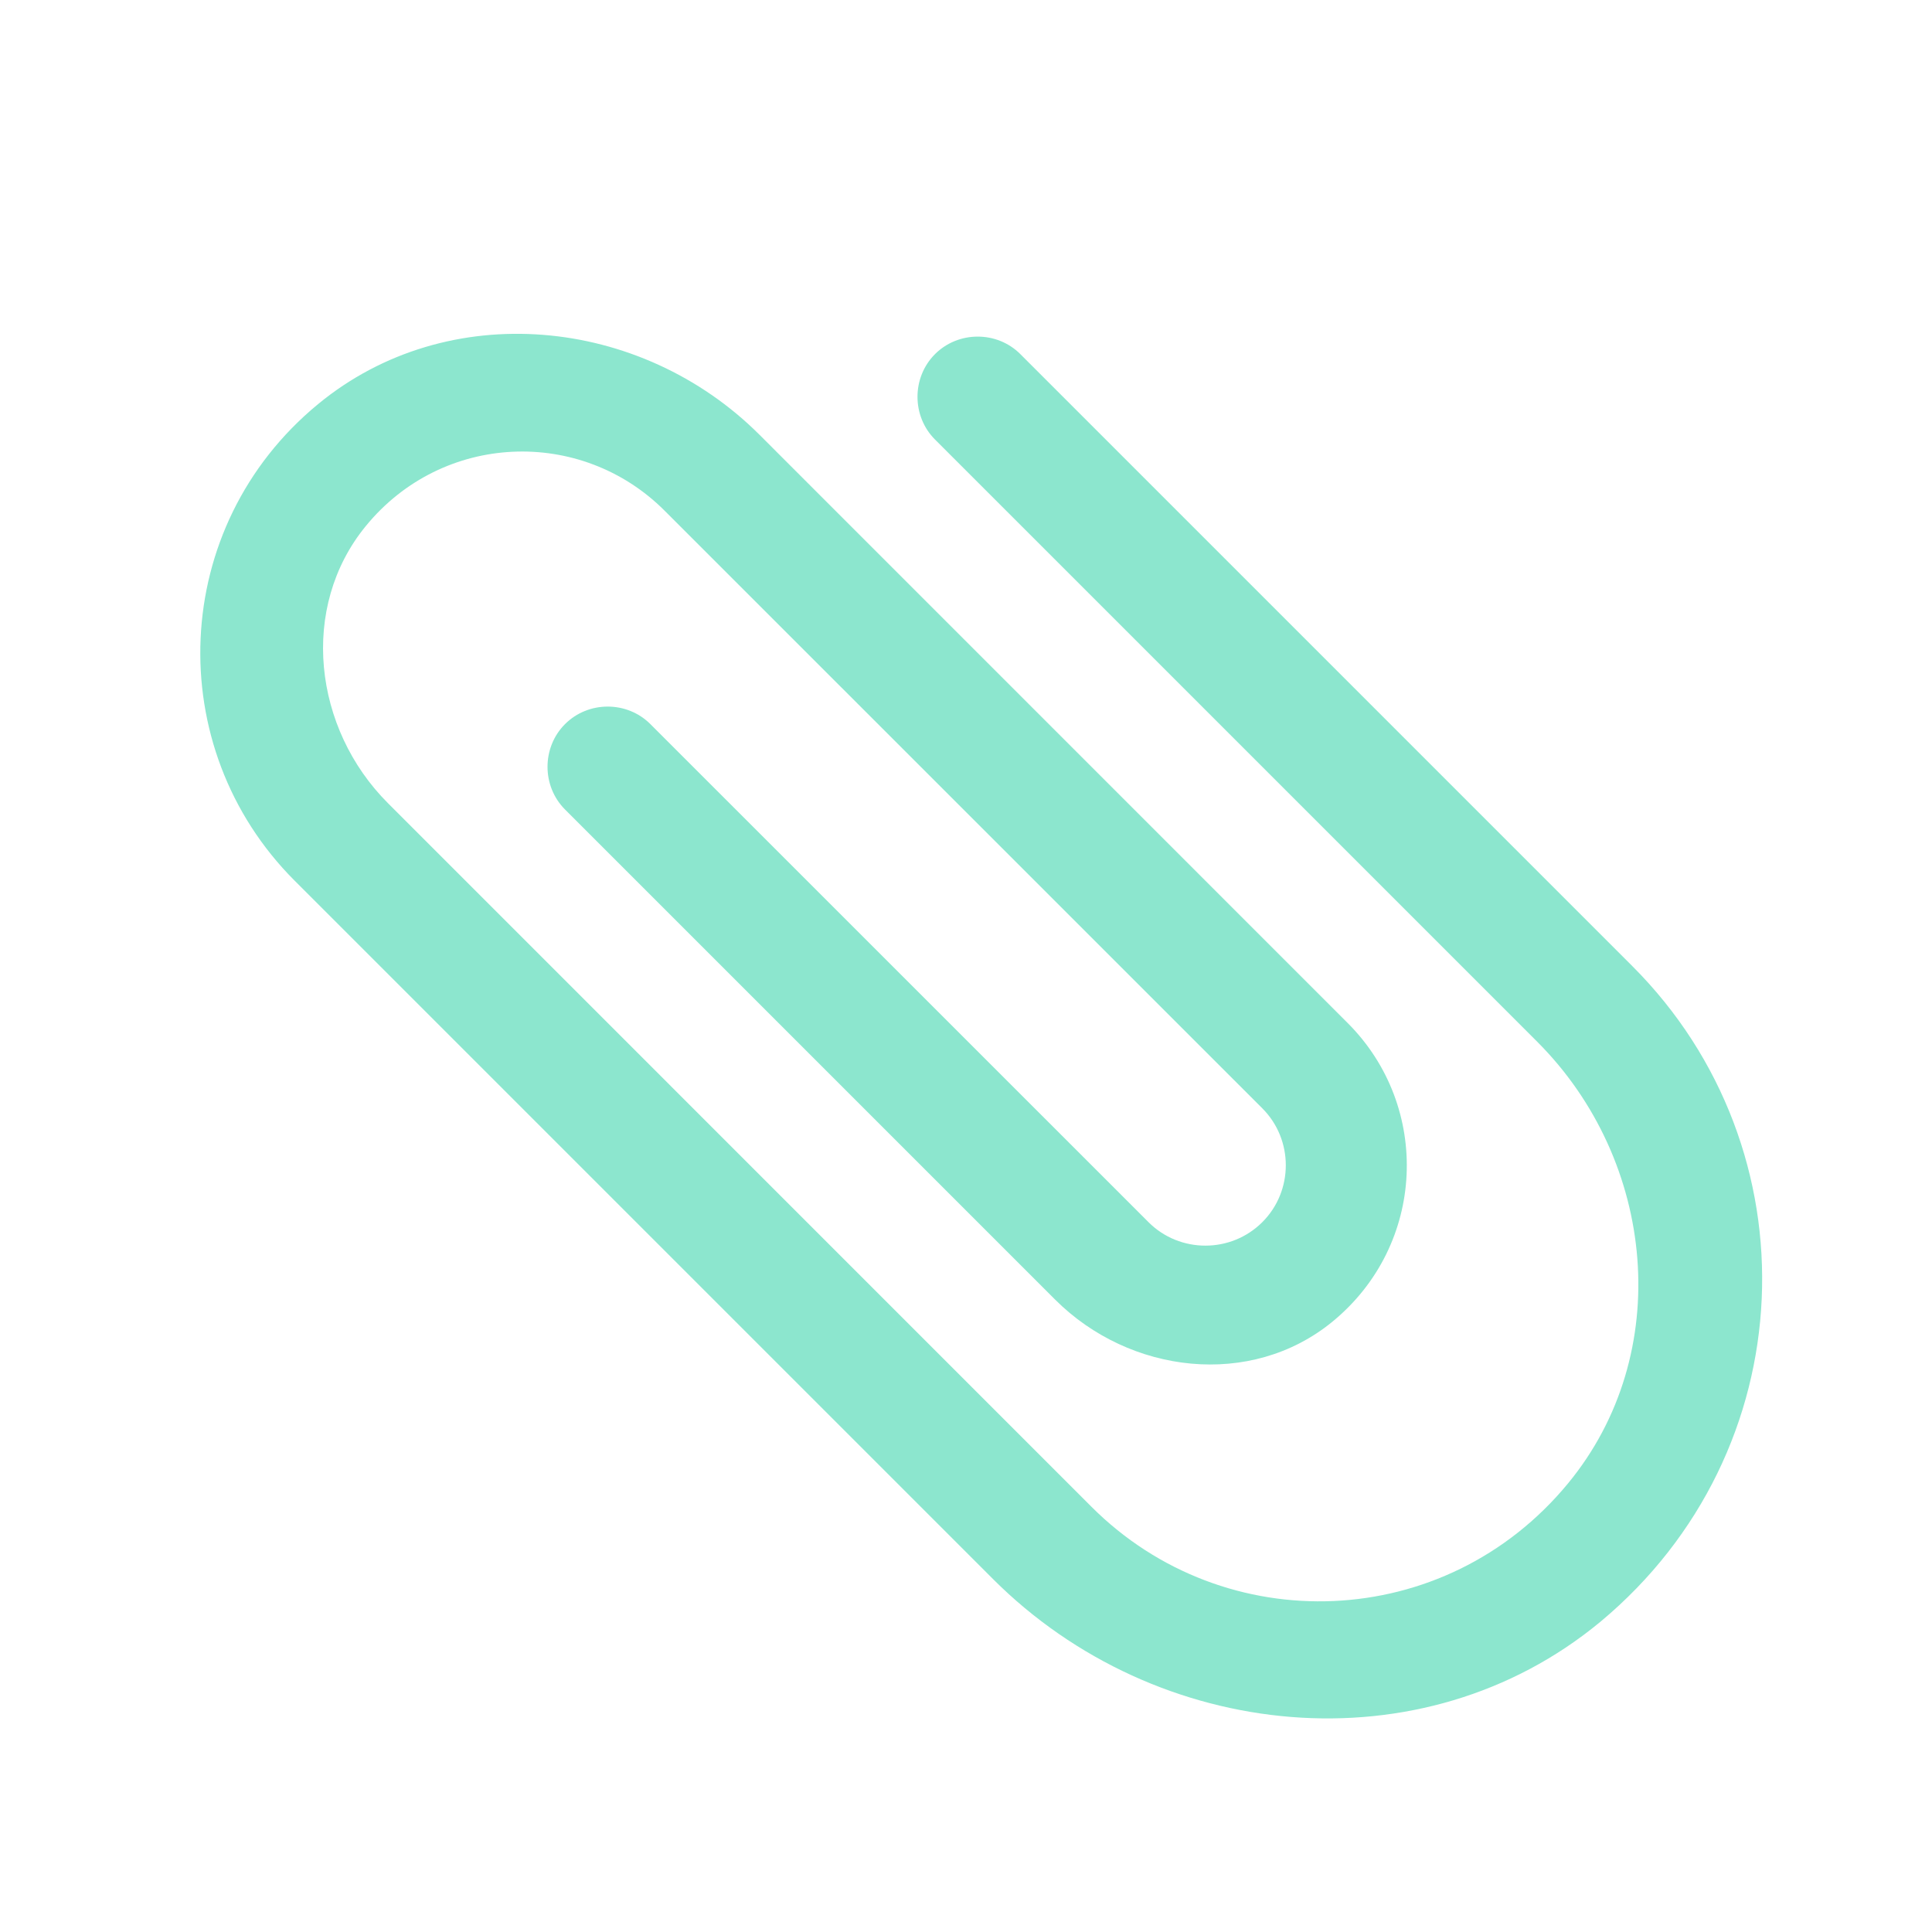 <svg width="24" height="24" viewBox="0 0 24 24" fill="none" xmlns="http://www.w3.org/2000/svg">
<g clip-path="url(#clip0)">
<path d="M11.615 5.46L19.096 12.941C20.574 14.419 20.807 16.816 19.478 18.428C17.951 20.281 15.214 20.373 13.559 18.718L4.82 9.978C3.893 9.052 3.716 7.546 4.544 6.535C5.498 5.368 7.217 5.304 8.256 6.344L15.681 13.768C16.07 14.157 16.07 14.794 15.681 15.182C15.292 15.571 14.655 15.571 14.267 15.182L8.079 8.995C7.789 8.705 7.309 8.705 7.019 8.995C6.729 9.285 6.729 9.766 7.019 10.056L13.107 16.144C14.033 17.07 15.539 17.247 16.55 16.42C17.717 15.465 17.781 13.747 16.741 12.708L9.437 5.403C7.959 3.925 5.562 3.692 3.95 5.021C2.104 6.542 2.005 9.285 3.66 10.94L12.336 19.616C14.366 21.645 17.668 21.978 19.881 20.146C22.419 18.032 22.554 14.277 20.277 12.001L12.675 4.399C12.386 4.109 11.905 4.109 11.615 4.399C11.325 4.689 11.325 5.17 11.615 5.46Z" fill="#8ce6ce"/>
</g>
<defs>
<clipPath id="clip0">
<rect width="24" height="24" fill="white"/>
</clipPath>
</defs>
</svg>
